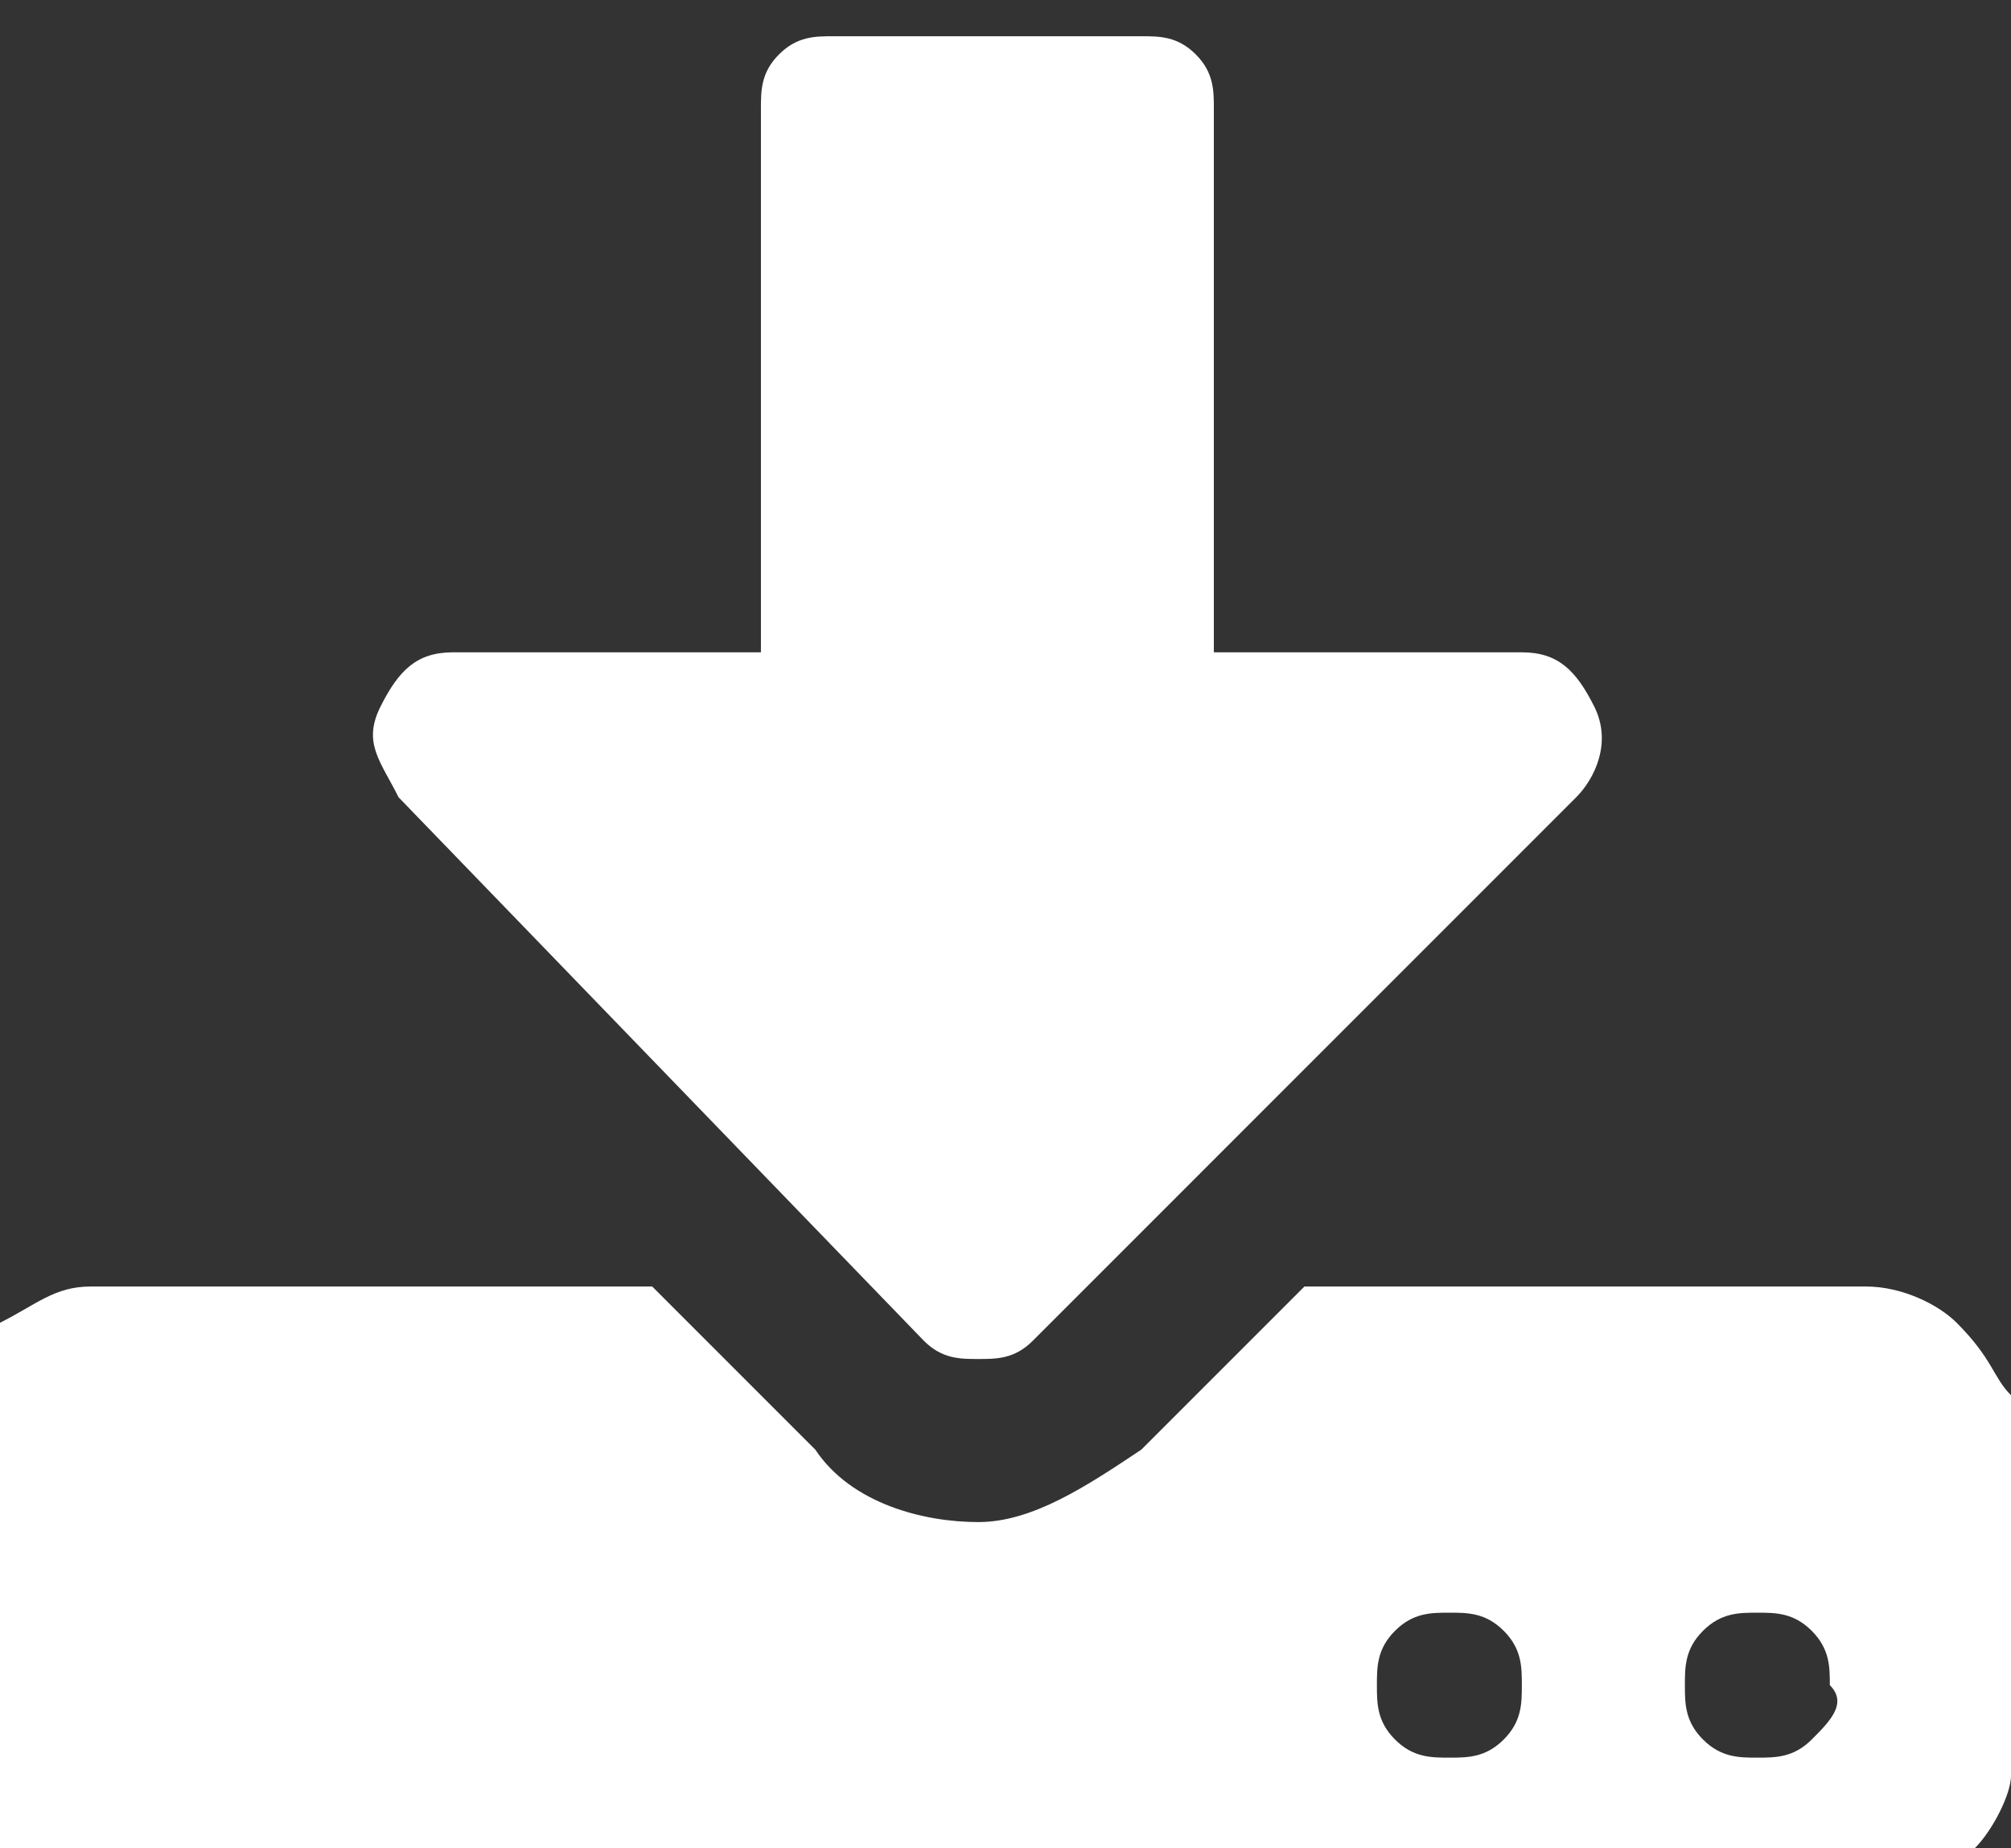 <?xml version="1.0" encoding="utf-8"?>
<!-- Generator: Adobe Illustrator 20.1.0, SVG Export Plug-In . SVG Version: 6.00 Build 0)  -->
<svg version="1.1" id="Шар_1" xmlns="http://www.w3.org/2000/svg" xmlns:xlink="http://www.w3.org/1999/xlink" x="0px" y="0px"
	 viewBox="0 0 11.1 10.2" style="enable-background:new 0 0 11.1 10.2;" xml:space="preserve">
<rect x="0" y="0" width="11.1" height="10.2" fill="#333333" stroke="none"/>
<style type="text/css">
	.st0{fill:#FFFFFF;}
</style>
<g>
	<g>
		<path class="st0" d="M10.8,7.3c-0.1-0.1-0.3-0.2-0.5-0.2H7.2L6.3,8C6,8.2,5.7,8.4,5.4,8.4S4.7,8.3,4.5,8L3.6,7.1H0.5
			C0.3,7.1,0.2,7.2,0,7.3c-0.1,0.1-0.2,0.3-0.2,0.4v2.1c0,0.2,0.1,0.3,0.2,0.4s0.3,0.2,0.5,0.2h9.9c0.2,0,0.3-0.1,0.5-0.2
			c0.1-0.1,0.2-0.3,0.2-0.4V7.7C11,7.6,11,7.5,10.8,7.3z M8.3,9.6C8.2,9.7,8.1,9.7,8,9.7s-0.2,0-0.3-0.1C7.6,9.5,7.6,9.4,7.6,9.3
			c0-0.1,0-0.2,0.1-0.3C7.8,8.9,7.9,8.9,8,8.9s0.2,0,0.3,0.1c0.1,0.1,0.1,0.2,0.1,0.3S8.4,9.5,8.3,9.6z M10,9.6
			C9.9,9.7,9.8,9.7,9.7,9.7c-0.1,0-0.2,0-0.3-0.1S9.3,9.4,9.3,9.3c0-0.1,0-0.2,0.1-0.3c0.1-0.1,0.2-0.1,0.3-0.1c0.1,0,0.2,0,0.3,0.1
			s0.1,0.2,0.1,0.3C10.2,9.4,10.1,9.5,10,9.6z"/>
		<path class="st0" d="M5.1,7.4c0.1,0.1,0.2,0.1,0.3,0.1c0.1,0,0.2,0,0.3-0.1l3-3c0.1-0.1,0.2-0.3,0.1-0.5S8.6,3.6,8.4,3.6H6.7v-3
			c0-0.1,0-0.2-0.1-0.3C6.5,0.2,6.4,0.2,6.3,0.2H4.6c-0.1,0-0.2,0-0.3,0.1S4.2,0.5,4.2,0.6v3H2.5c-0.2,0-0.3,0.1-0.4,0.3
			C2,4.1,2.1,4.2,2.2,4.4L5.1,7.4z"/>
	</g>
</g>
</svg>
